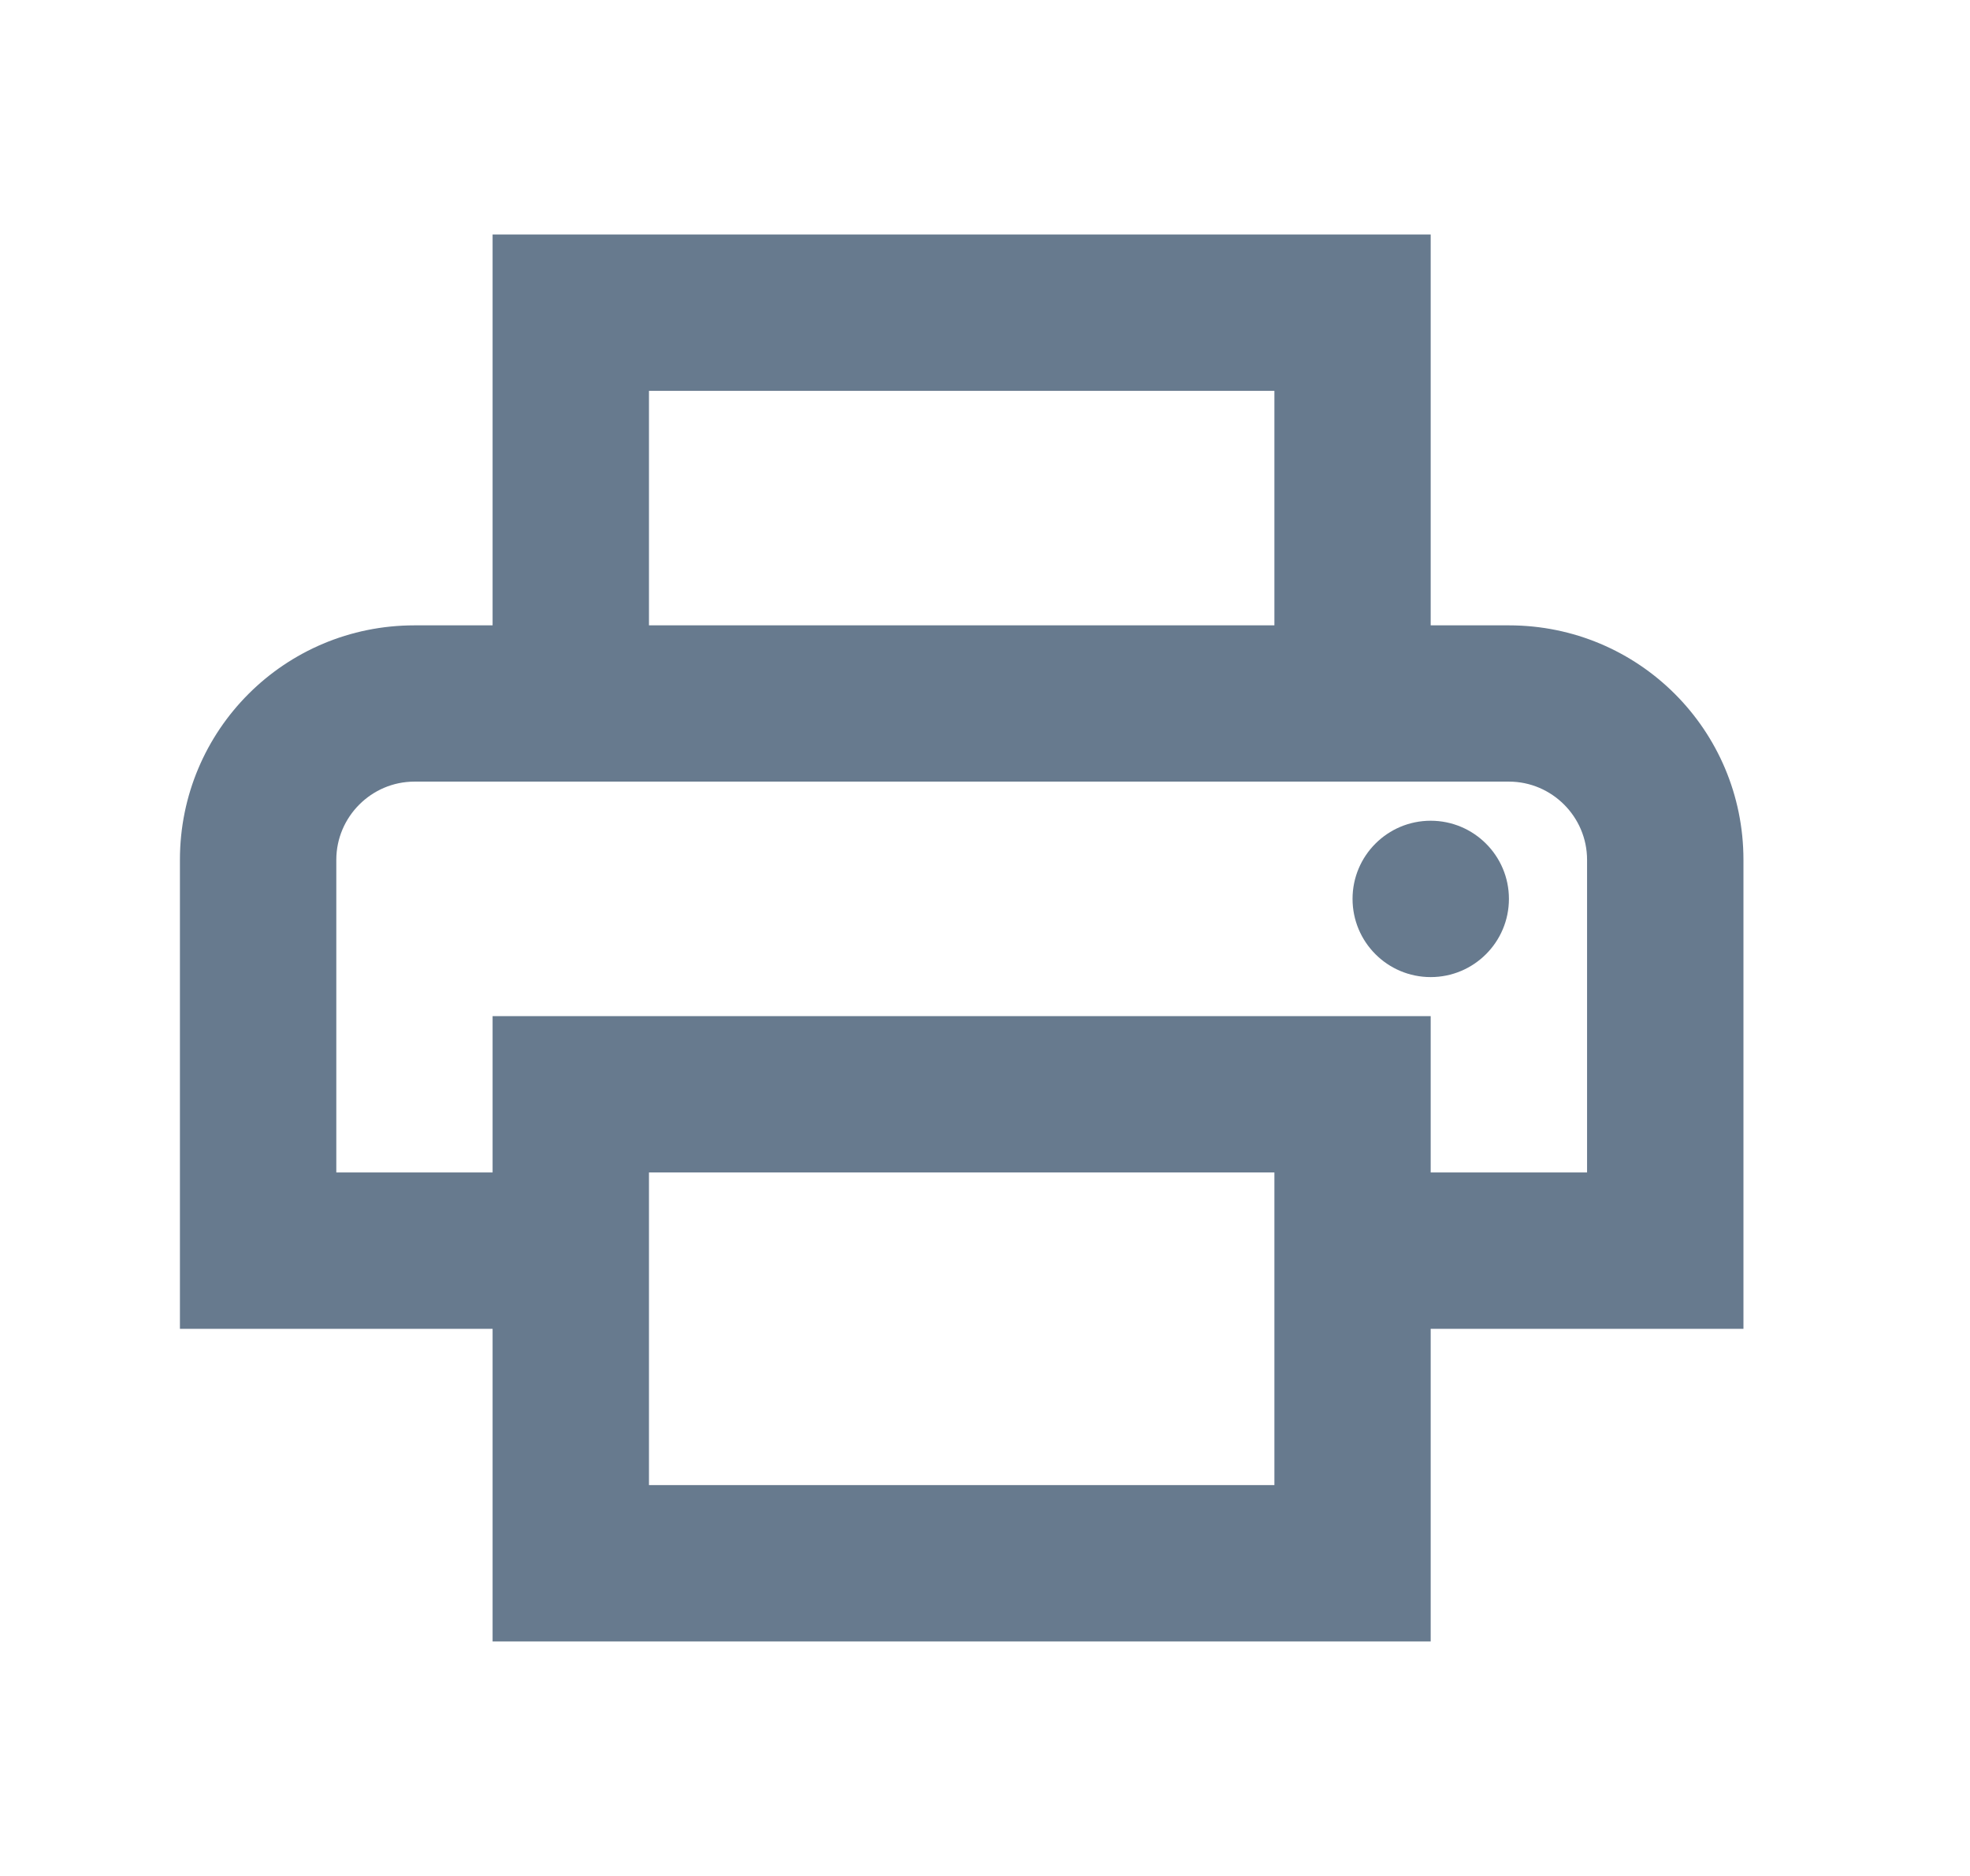 <svg width="21" height="20" viewBox="0 0 21 20" fill="none" xmlns="http://www.w3.org/2000/svg">
<path d="M16.085 6.667H15.251V2.5H5.251V6.667H4.418C3.035 6.667 1.918 7.783 1.918 9.167V14.167H5.251V17.5H15.251V14.167H18.585V9.167C18.585 7.783 17.468 6.667 16.085 6.667ZM6.918 4.167H13.585V6.667H6.918V4.167ZM13.585 15.833H6.918V12.5H13.585V15.833ZM15.251 12.5V10.833H5.251V12.5H3.585V9.167C3.585 8.708 3.96 8.333 4.418 8.333H16.085C16.543 8.333 16.918 8.708 16.918 9.167V12.5H15.251Z" fill="#677A8E"/>
<path d="M15.251 10.417C15.711 10.417 16.085 10.044 16.085 9.583C16.085 9.123 15.711 8.75 15.251 8.75C14.791 8.75 14.418 9.123 14.418 9.583C14.418 10.044 14.791 10.417 15.251 10.417Z" fill="#677A8E"/>
</svg>
